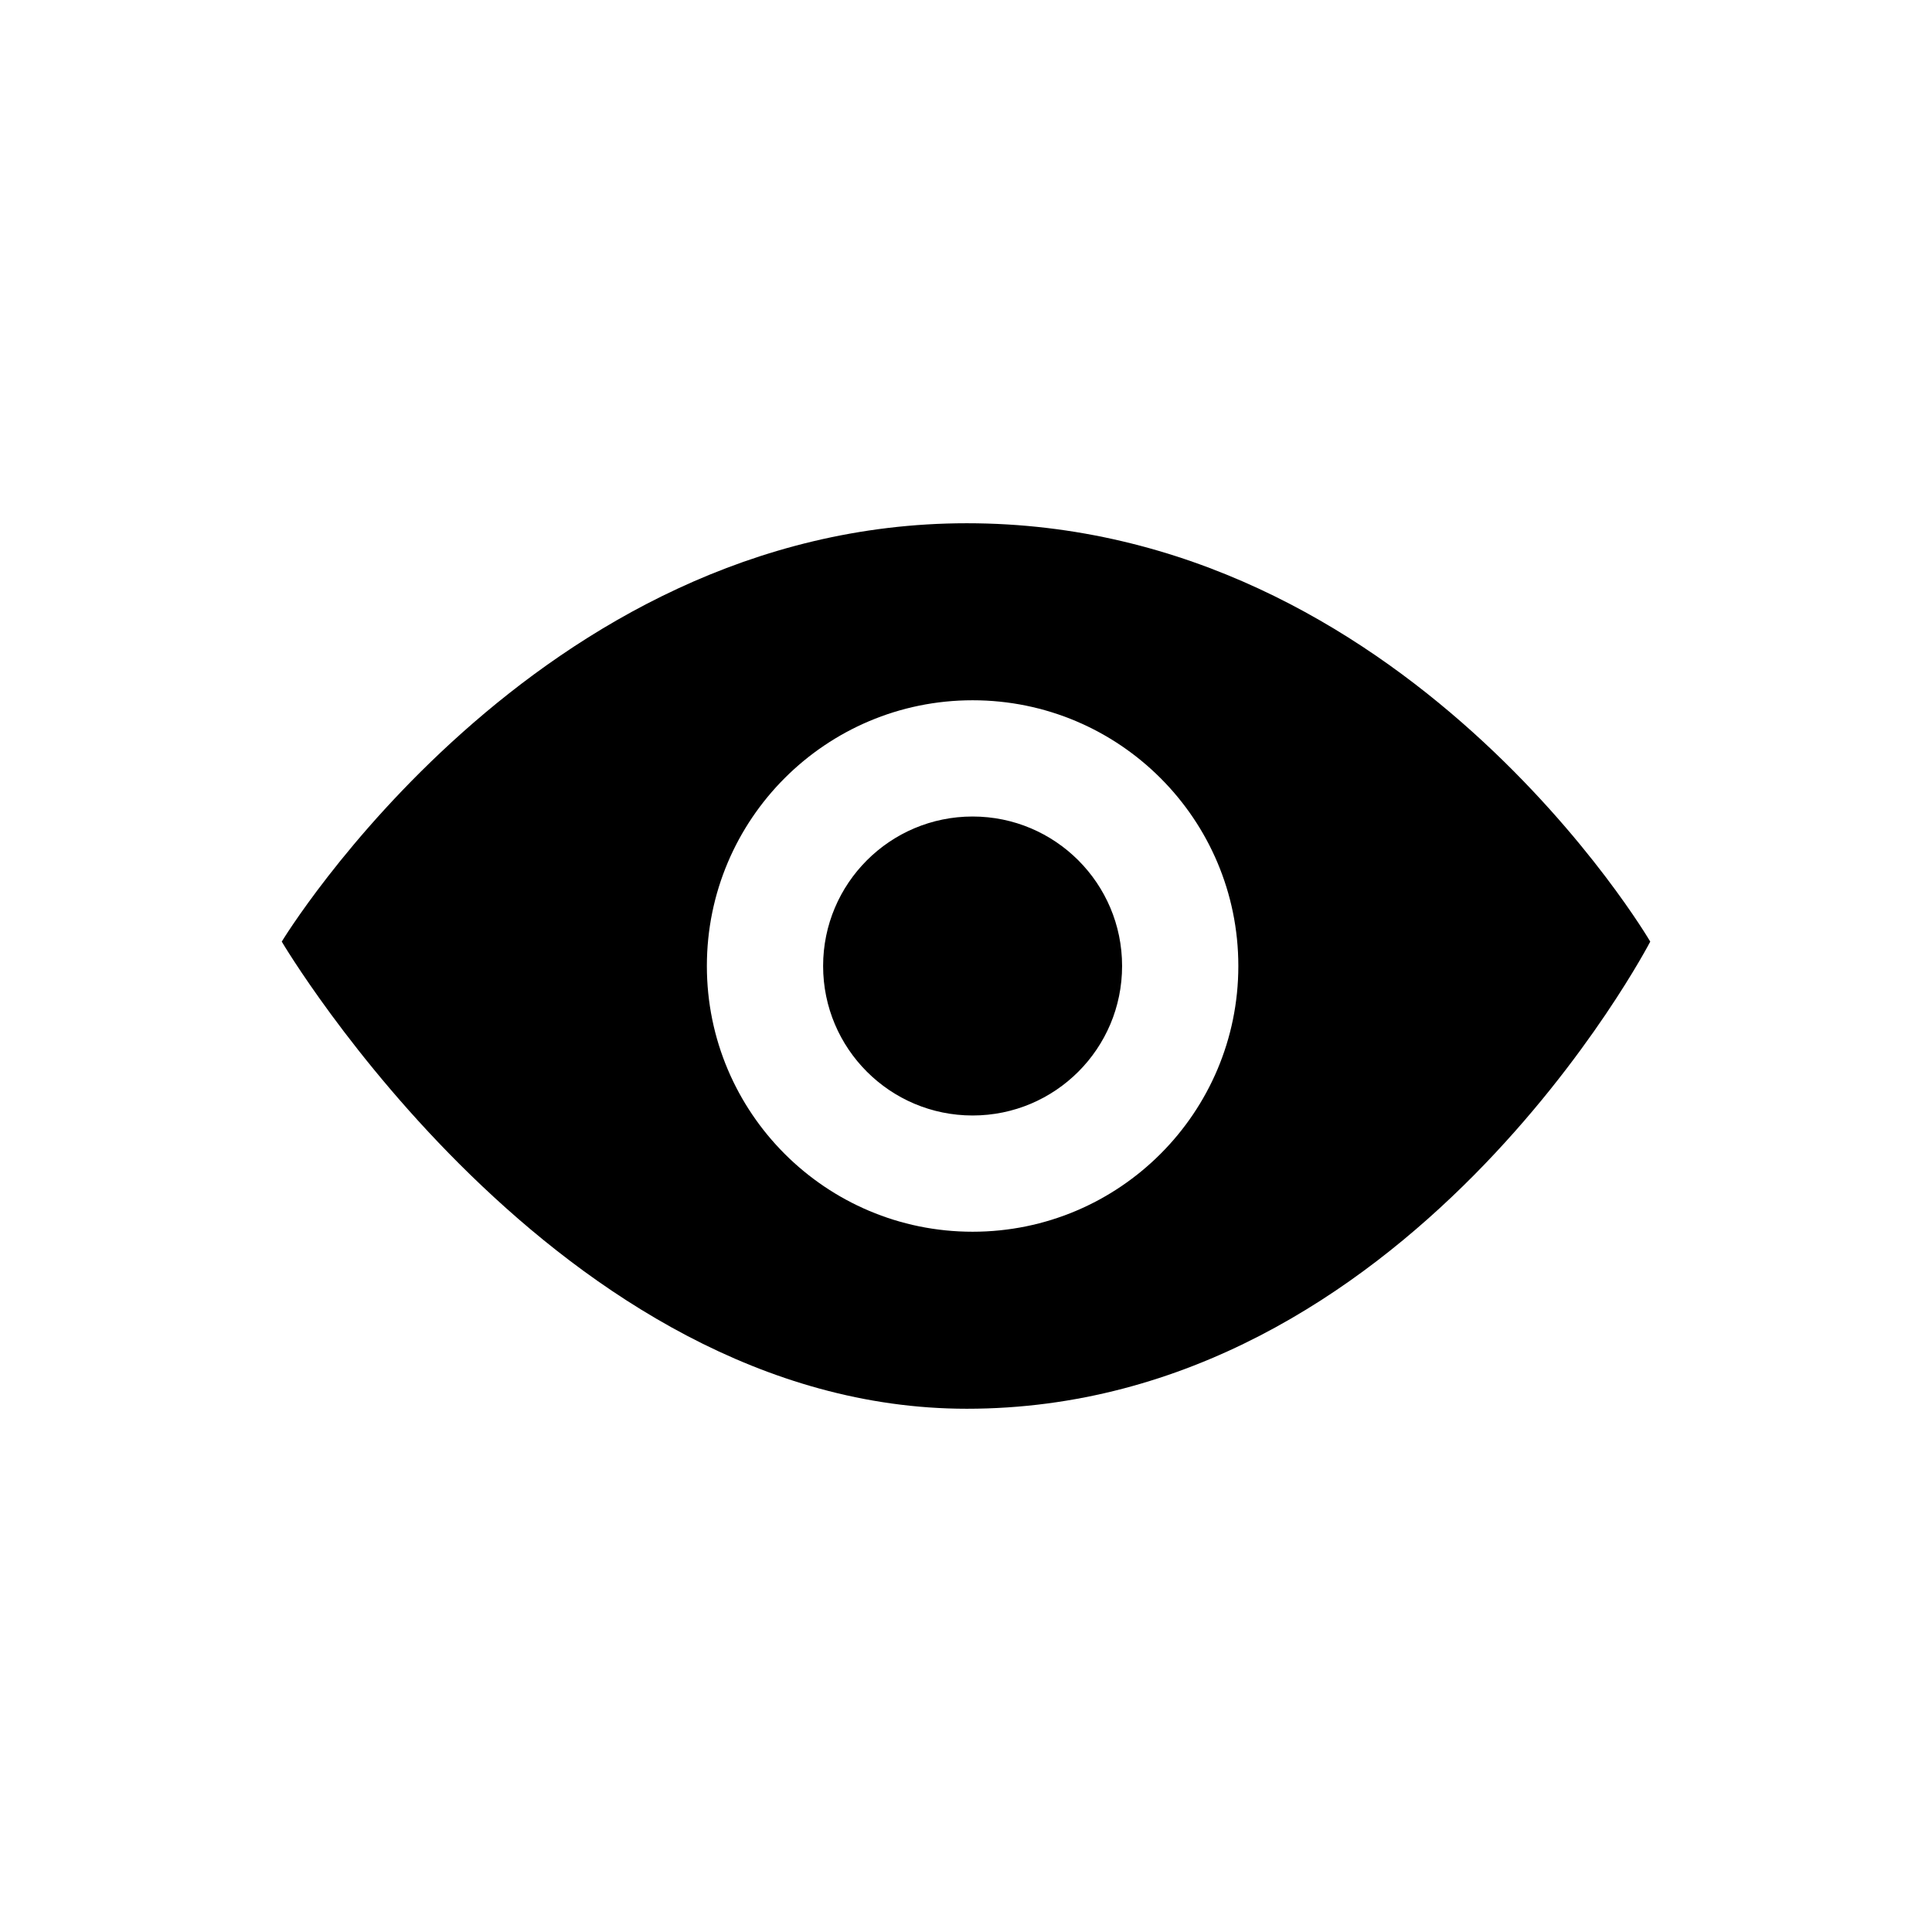 <svg enable-background="new 0 0 512 512" viewBox="0 0 24 24" xmlns="http://www.w3.org/2000/svg">
 <path d="m13.939 12c0 1.026-0.831 1.857-1.857 1.857-1.025 0-1.857-0.831-1.857-1.857 0-1.025 0.831-1.857 1.857-1.857 1.025 0 1.857 0.831 1.857 1.857zm6.561-0.303s-3.01 5.803-8.49 5.803c-5.086 0-8.51-5.803-8.51-5.803s3.15-5.197 8.51-5.197c5.45 0 8.49 5.197 8.49 5.197m-5.117 0.303c0-1.823-1.478-3.301-3.301-3.301s-3.301 1.478-3.301 3.301 1.478 3.301 3.301 3.301 3.301-1.478 3.301-3.301z" fill="#000000"/>
</svg>

